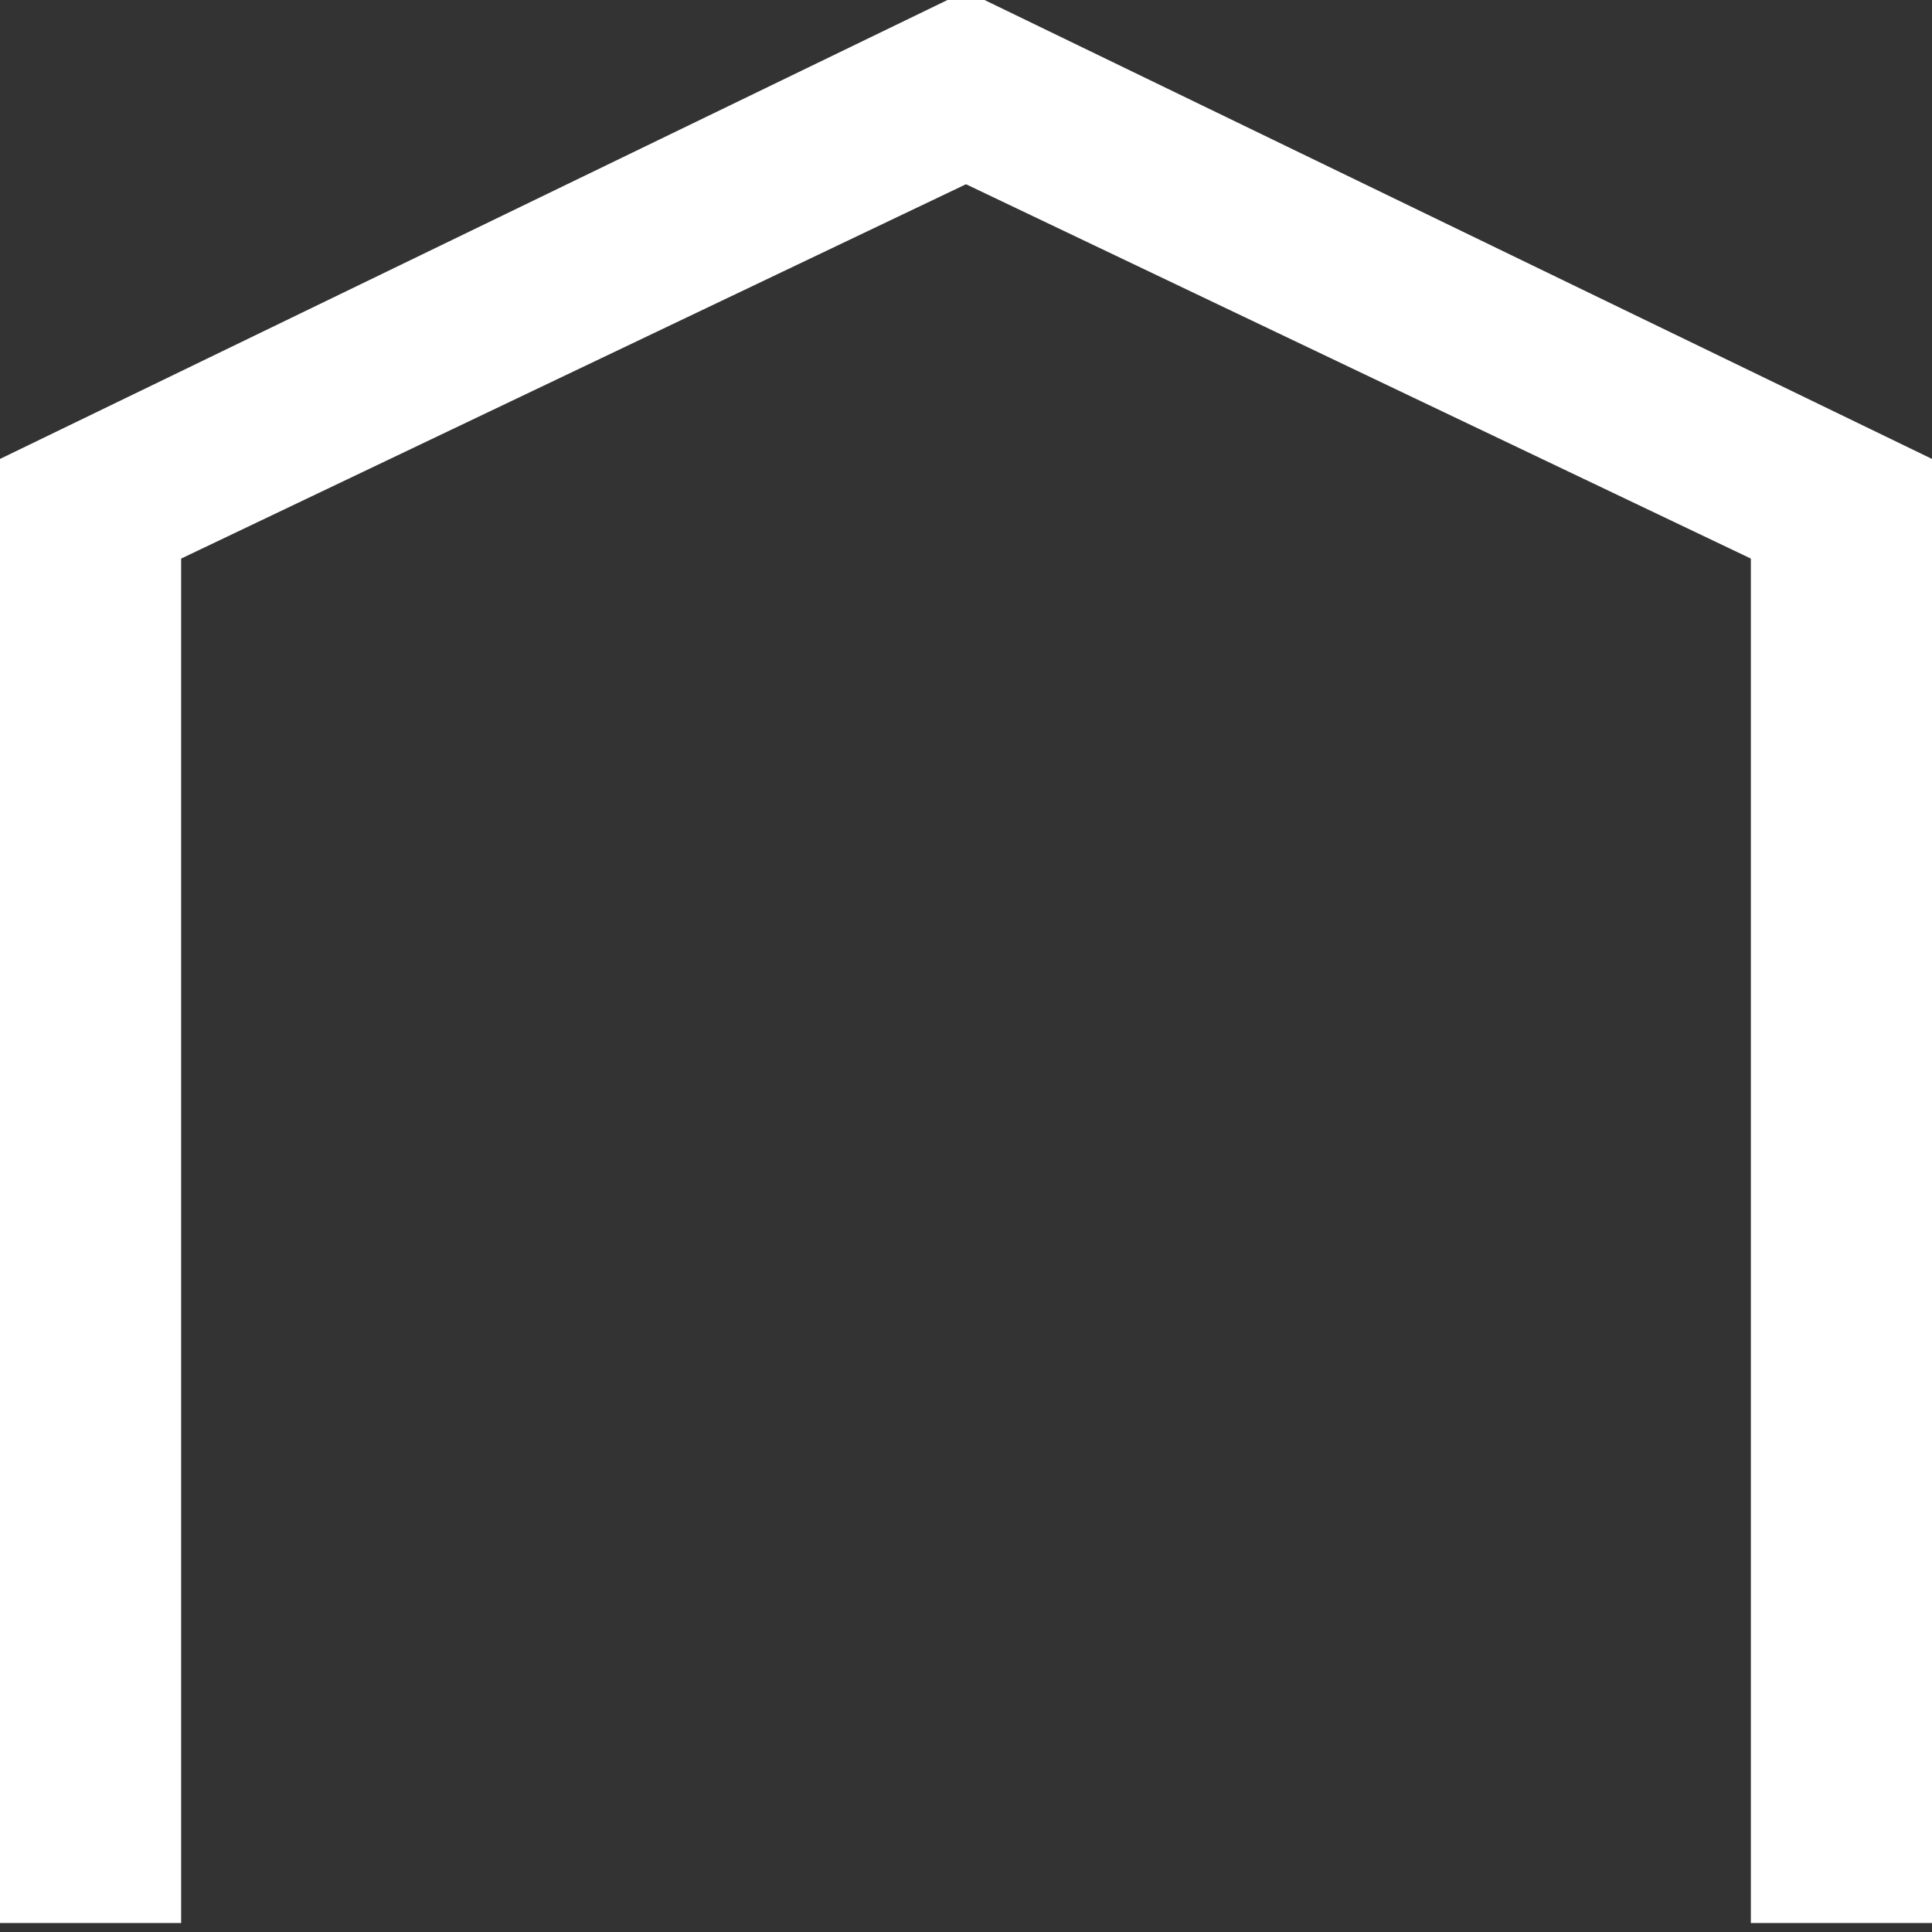 <svg width="50" height="50" xmlns="http://www.w3.org/2000/svg" fill="none">

 <rect width="100%" height="100%" fill="#333333" stroke="none"/>

 <g>
  <title>Layer 1</title>
  <path id="svg_1" fill="white" d="m0,11.877l25,-12.109l25,12.109l0,37.891l-4.688,0l0,-35.312l-20.312,-9.688l-20.312,9.688l0,35.312l-4.688,0l0,-37.891z" clip-rule="evenodd" fill-rule="evenodd"/>
 </g>
</svg>